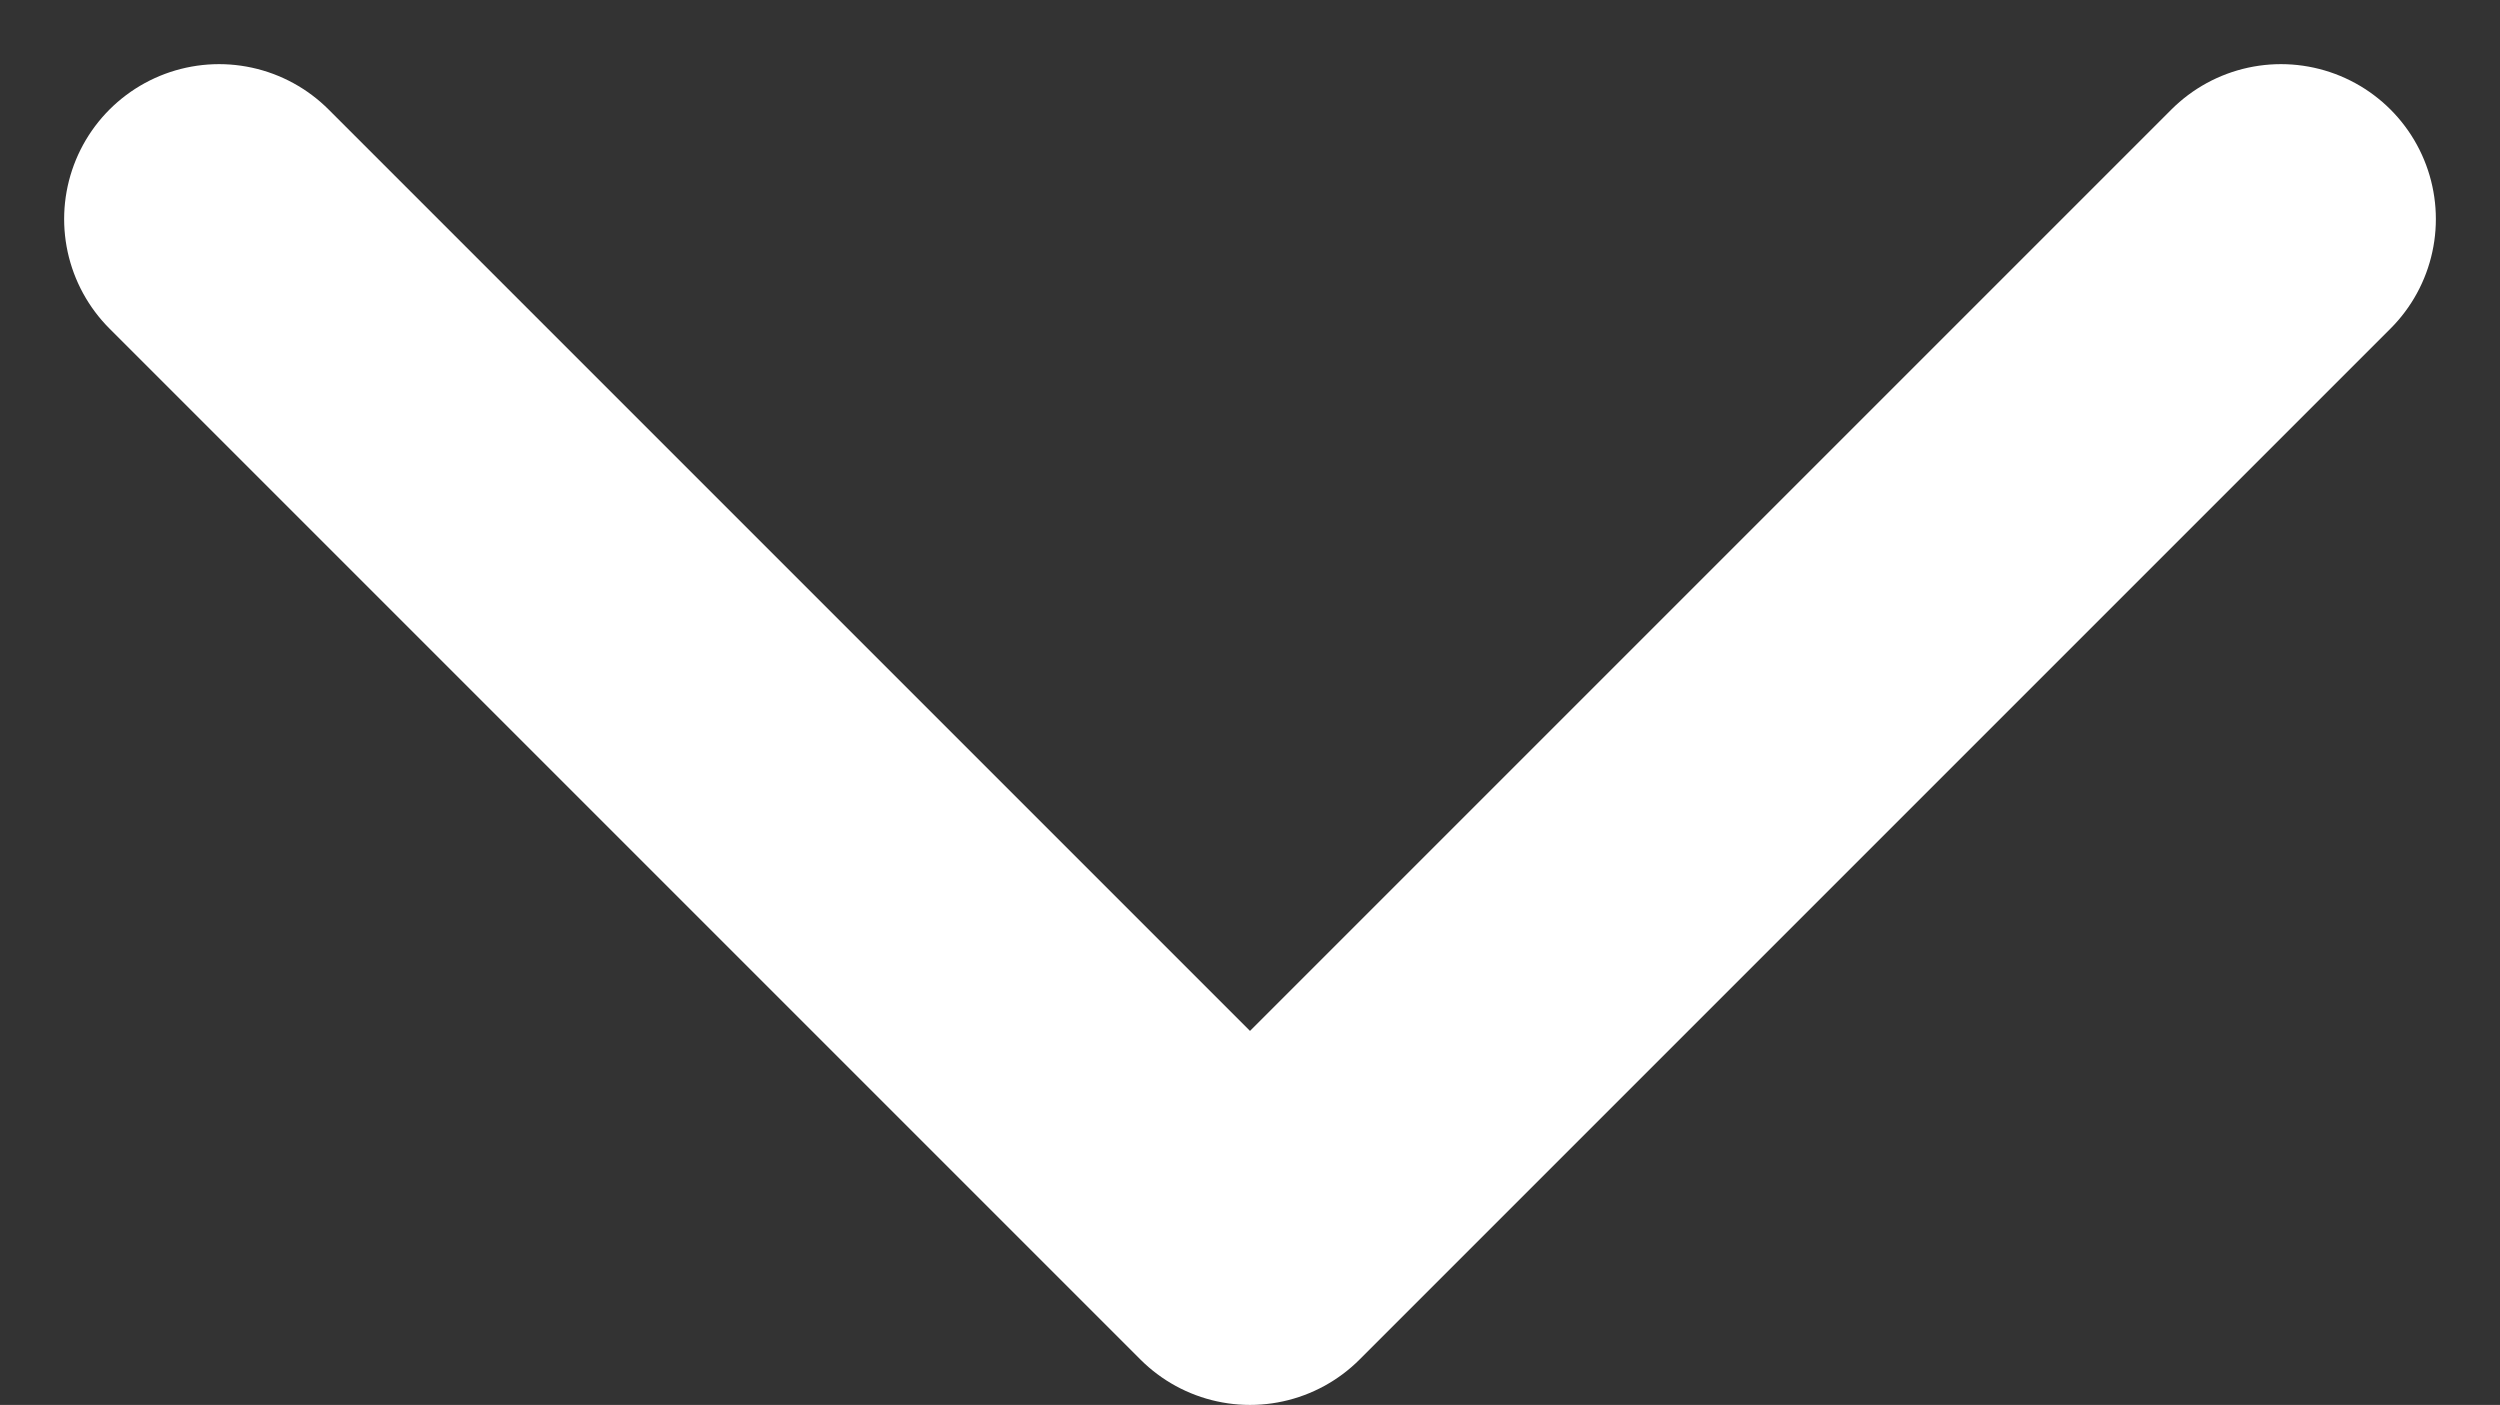 <svg xmlns="http://www.w3.org/2000/svg" width="24.206" height="13.603" viewBox="0 0 24.206 13.603">
  <rect x="0" y="0" width="24.206" height="13.603" fill="#333333" stroke="none"/>
  <path id="arrow02" d="M1542.678,419.578l9.982,9.982,9.982-9.982" transform="translate(-1540.557 -417.457)" fill="none" stroke="#fff" stroke-linecap="round" stroke-linejoin="round" stroke-width="3"/>
</svg>
